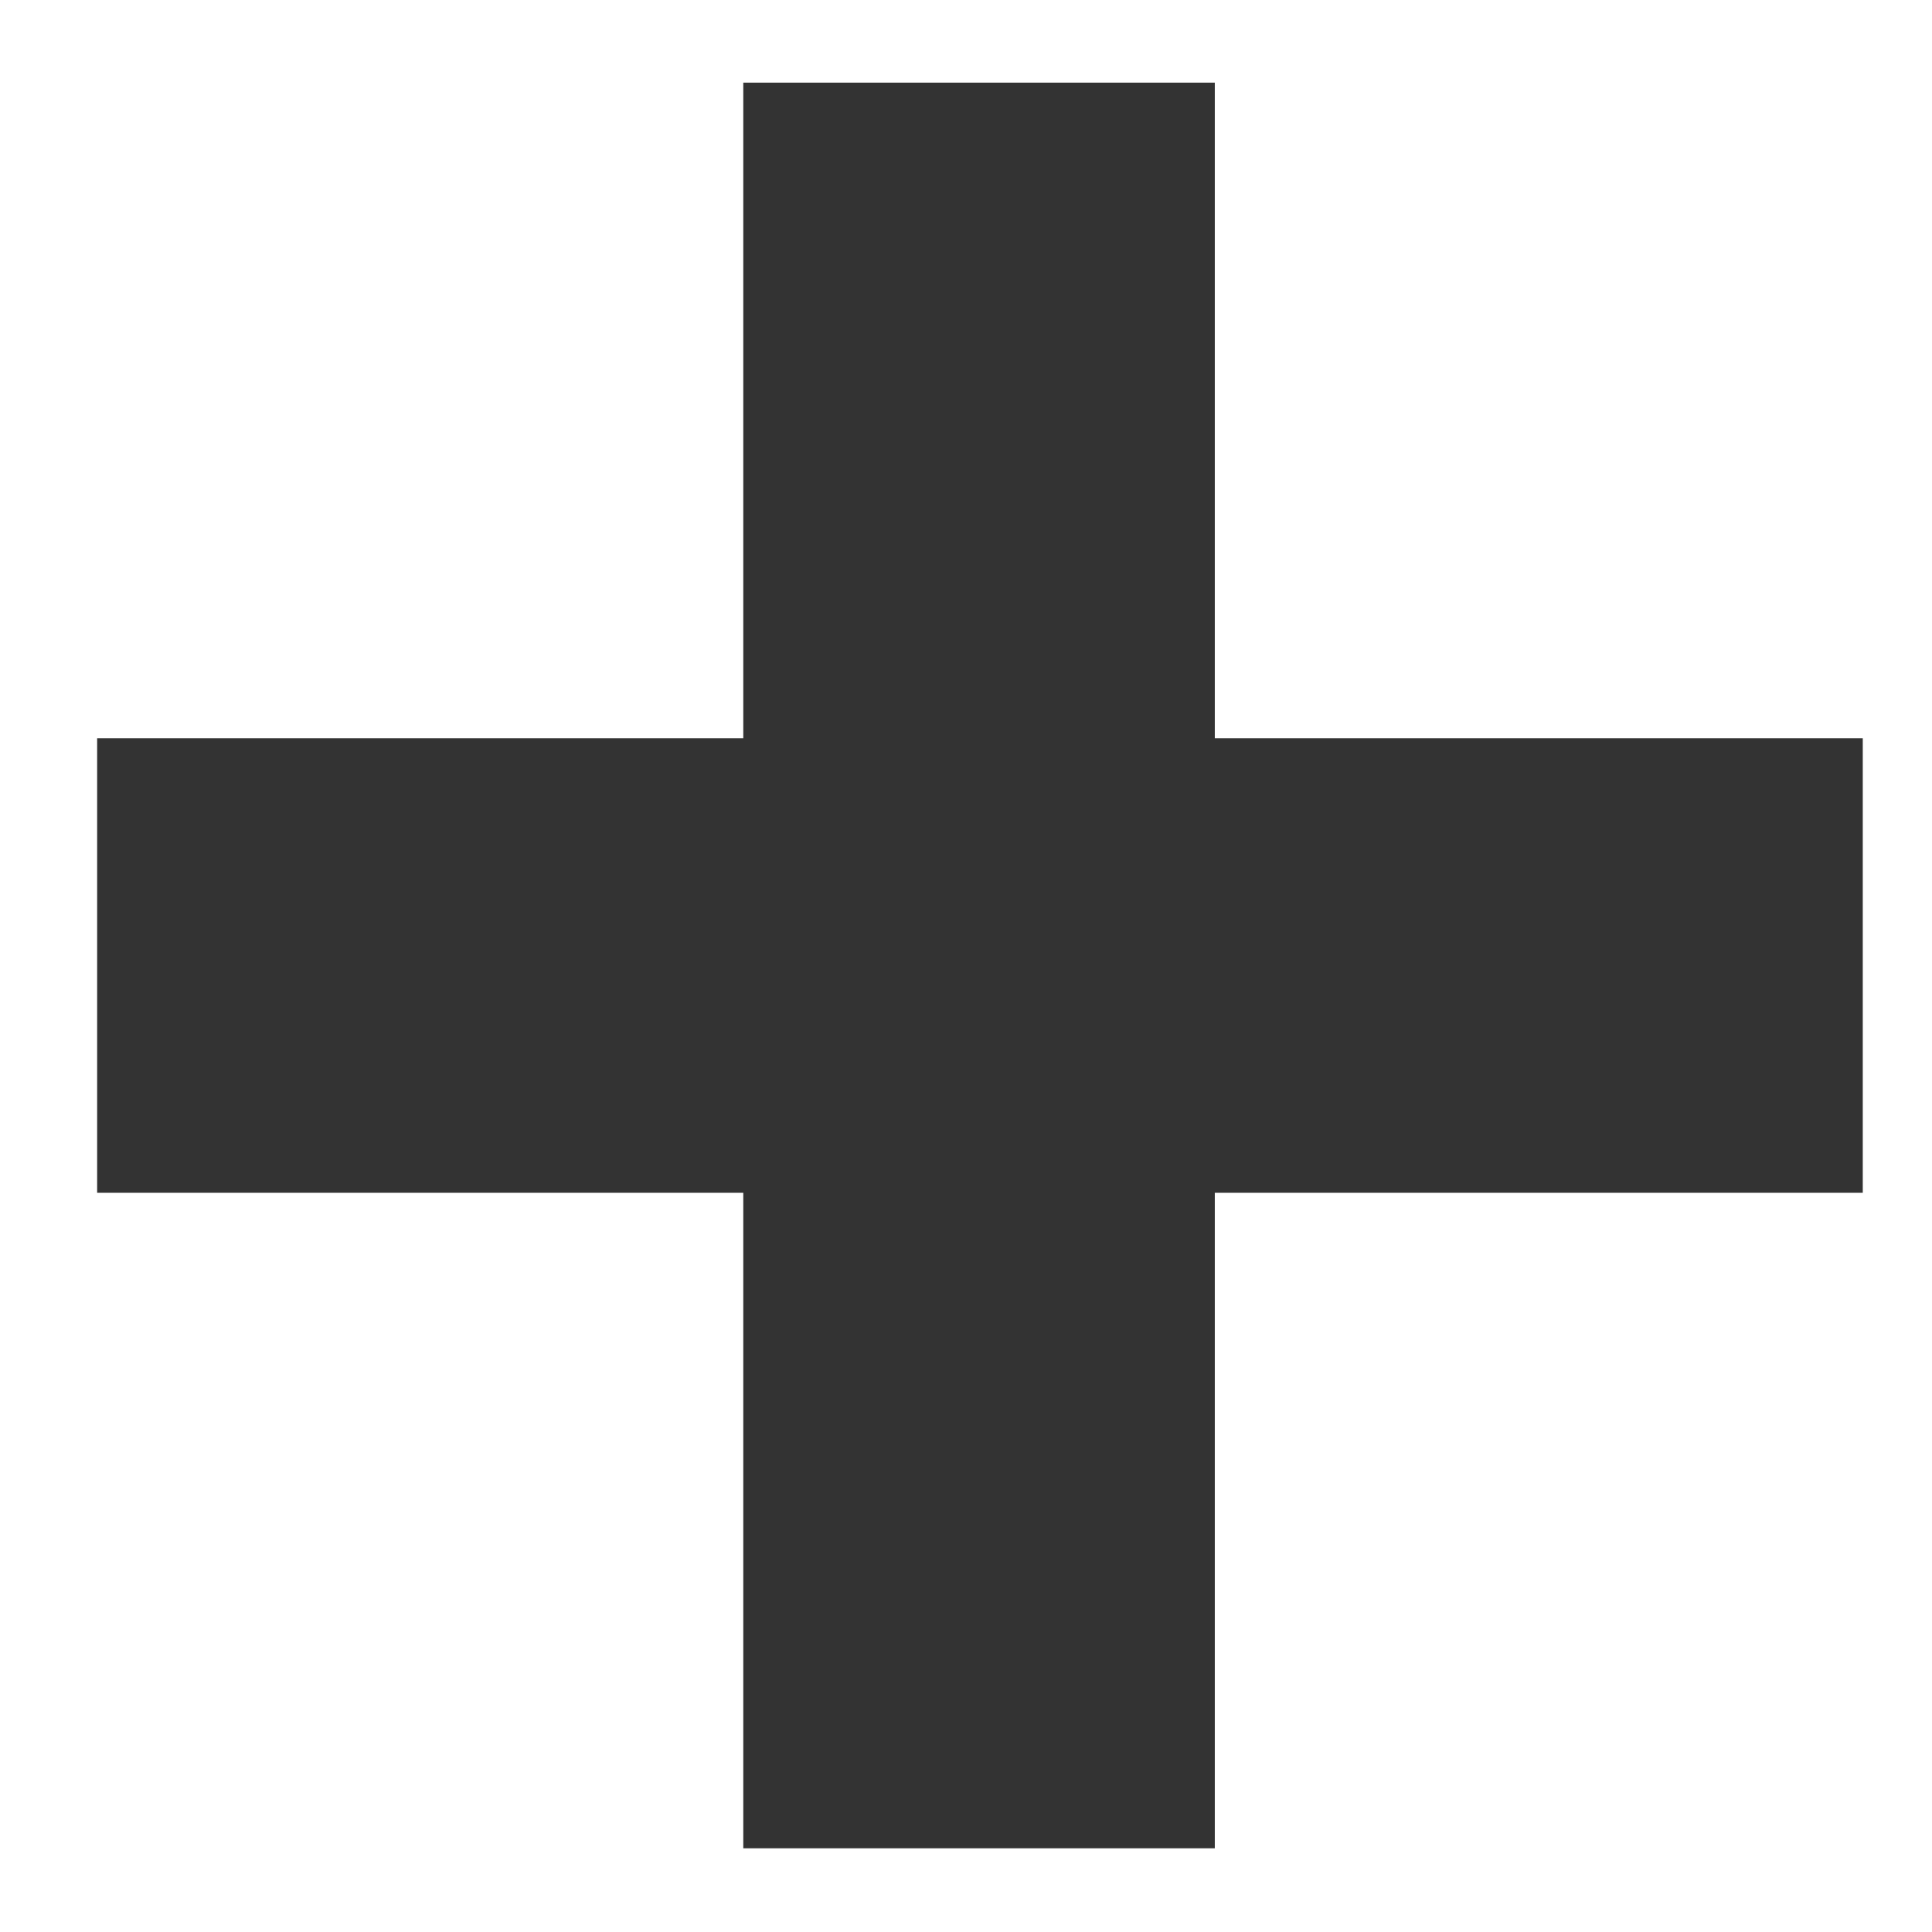 <svg width="18" height="18" viewBox="0 0 18 18" fill="none" xmlns="http://www.w3.org/2000/svg">
<path d="M6.925 17.22V11.113H0.905V6.878H6.925V0.77H11.318V6.878H17.355V11.113H11.318V17.22H6.925Z" fill="#333333"/>
</svg>
